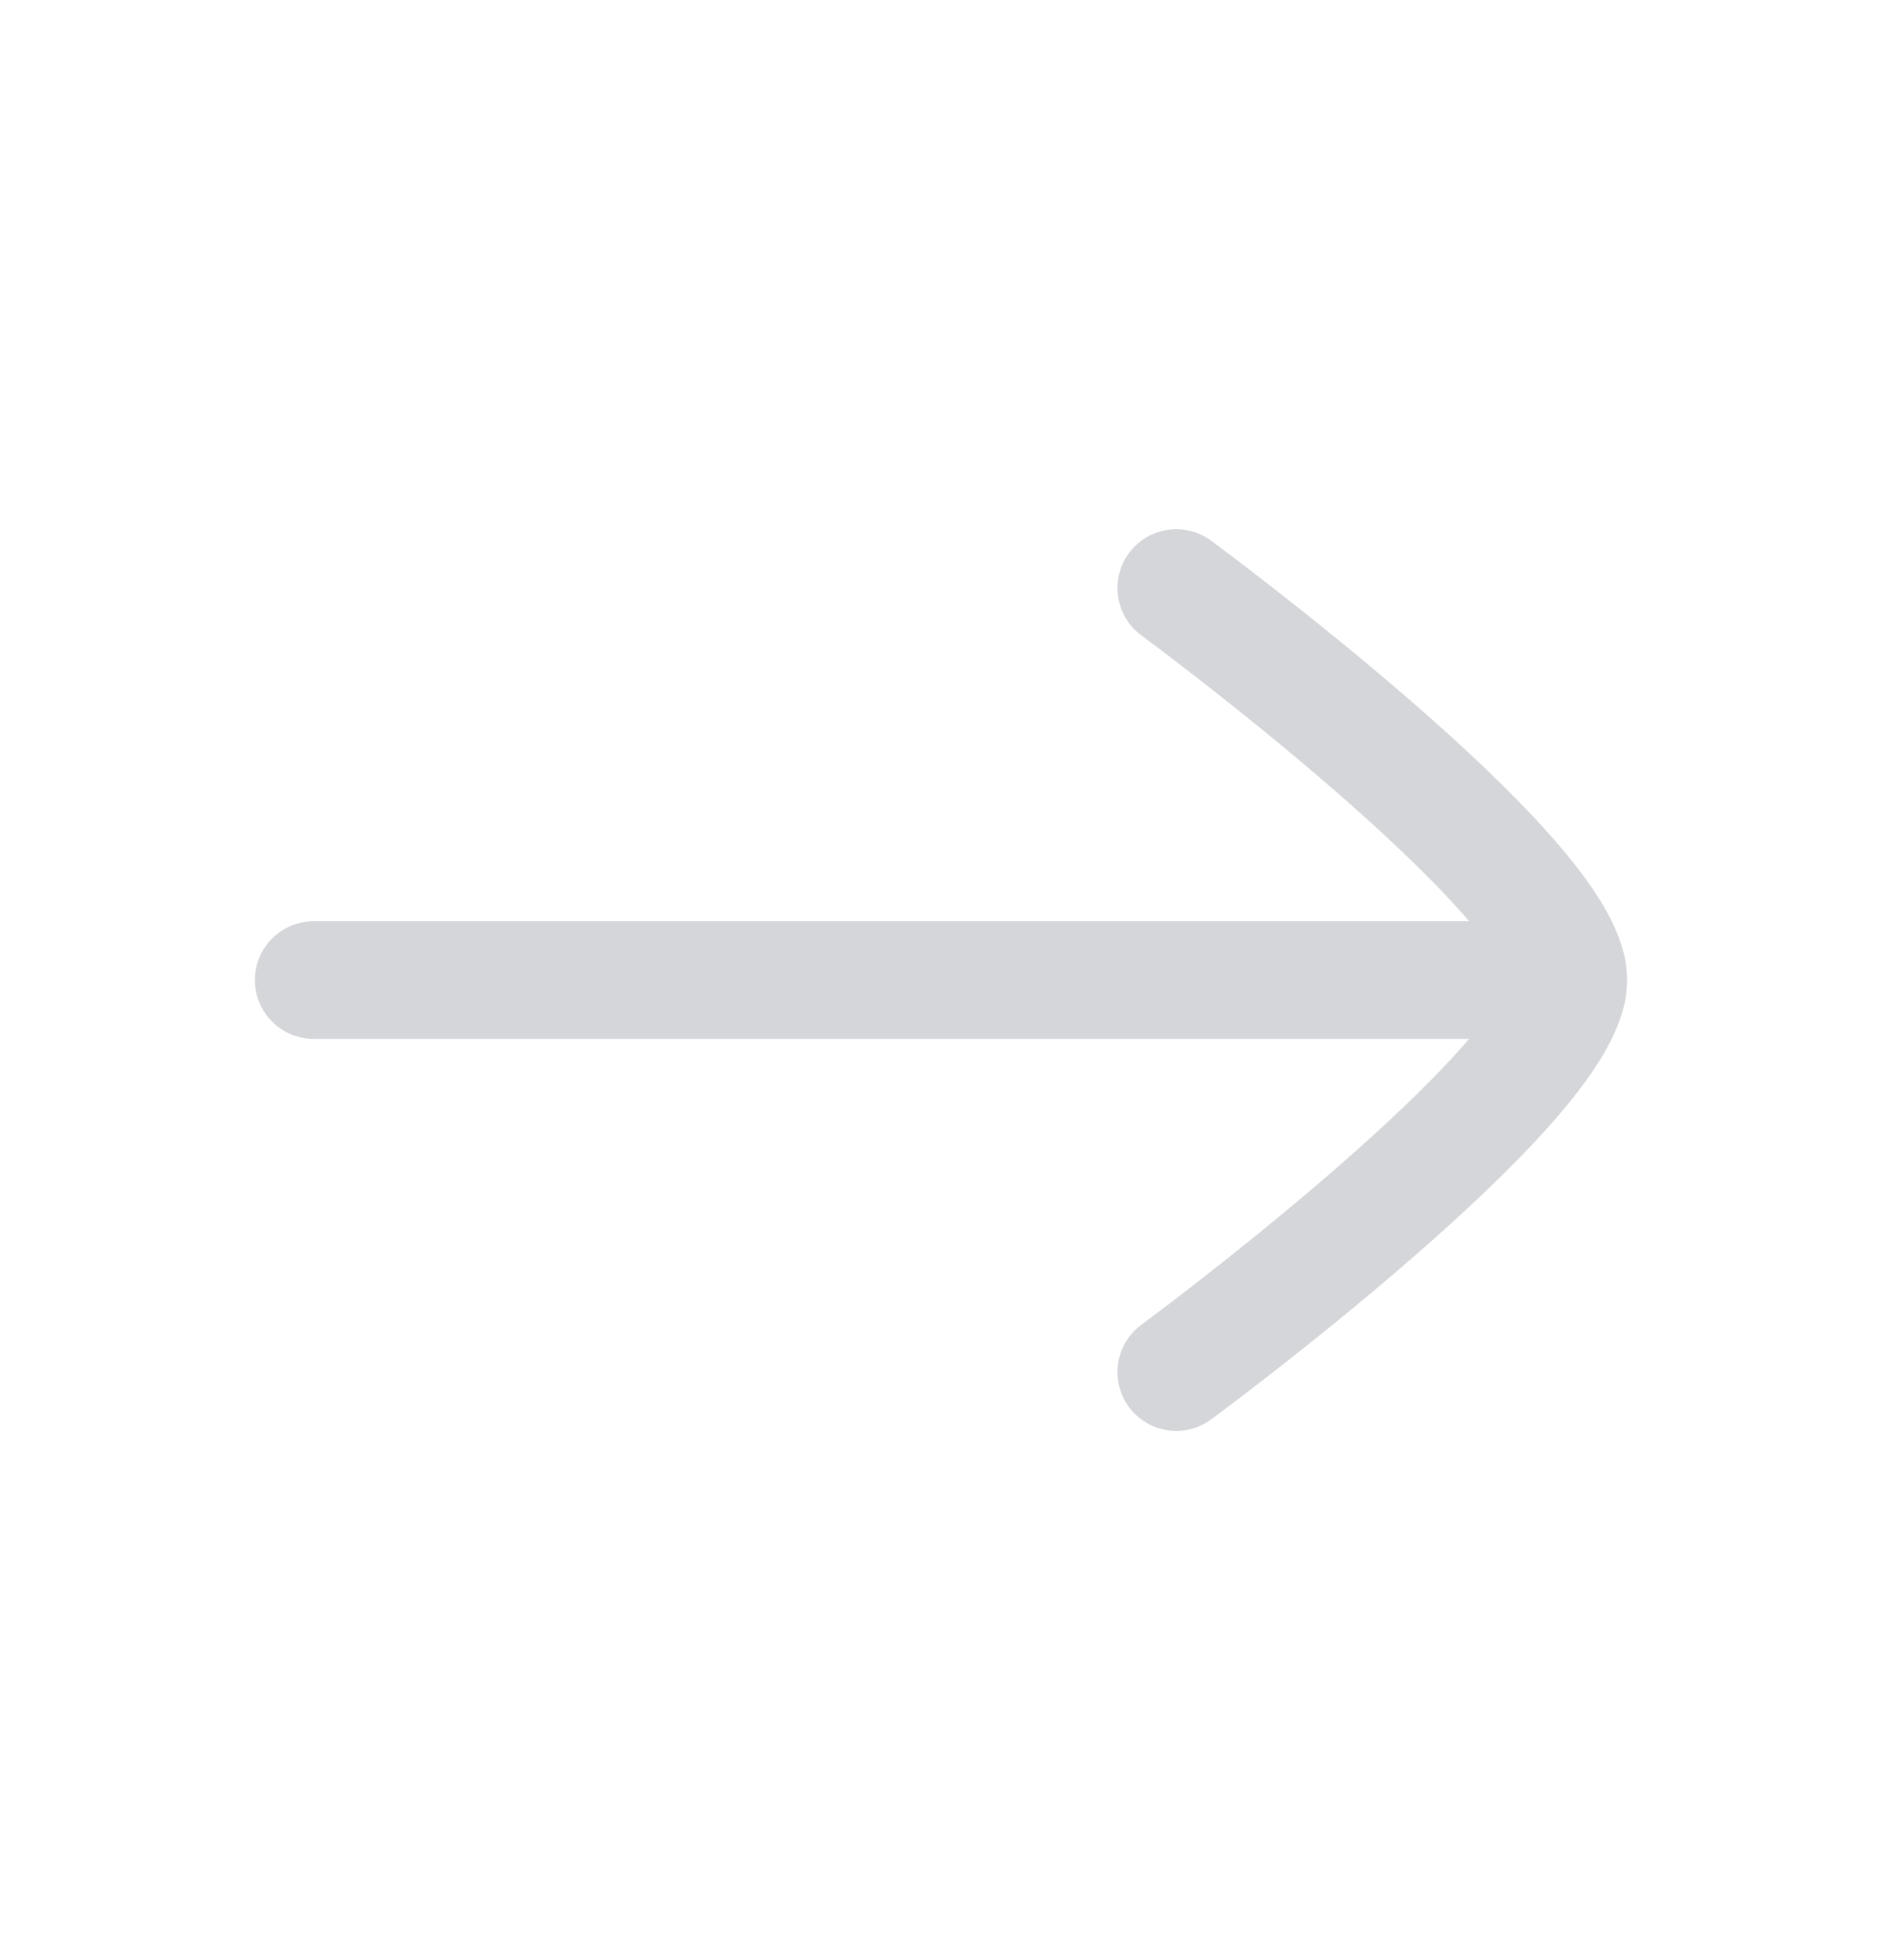 <svg width="24" height="25" viewBox="0 0 24 25" fill="none" xmlns="http://www.w3.org/2000/svg">
<g opacity="0.3">
<path d="M20 12.5H4M20 12.5C20 13.817 15 17.5 15 17.5M20 12.5C20 11.182 15 7.5 15 7.5" stroke="#717680" stroke-width="1.5" stroke-linecap="round" stroke-linejoin="round"/>
</g>
</svg>
